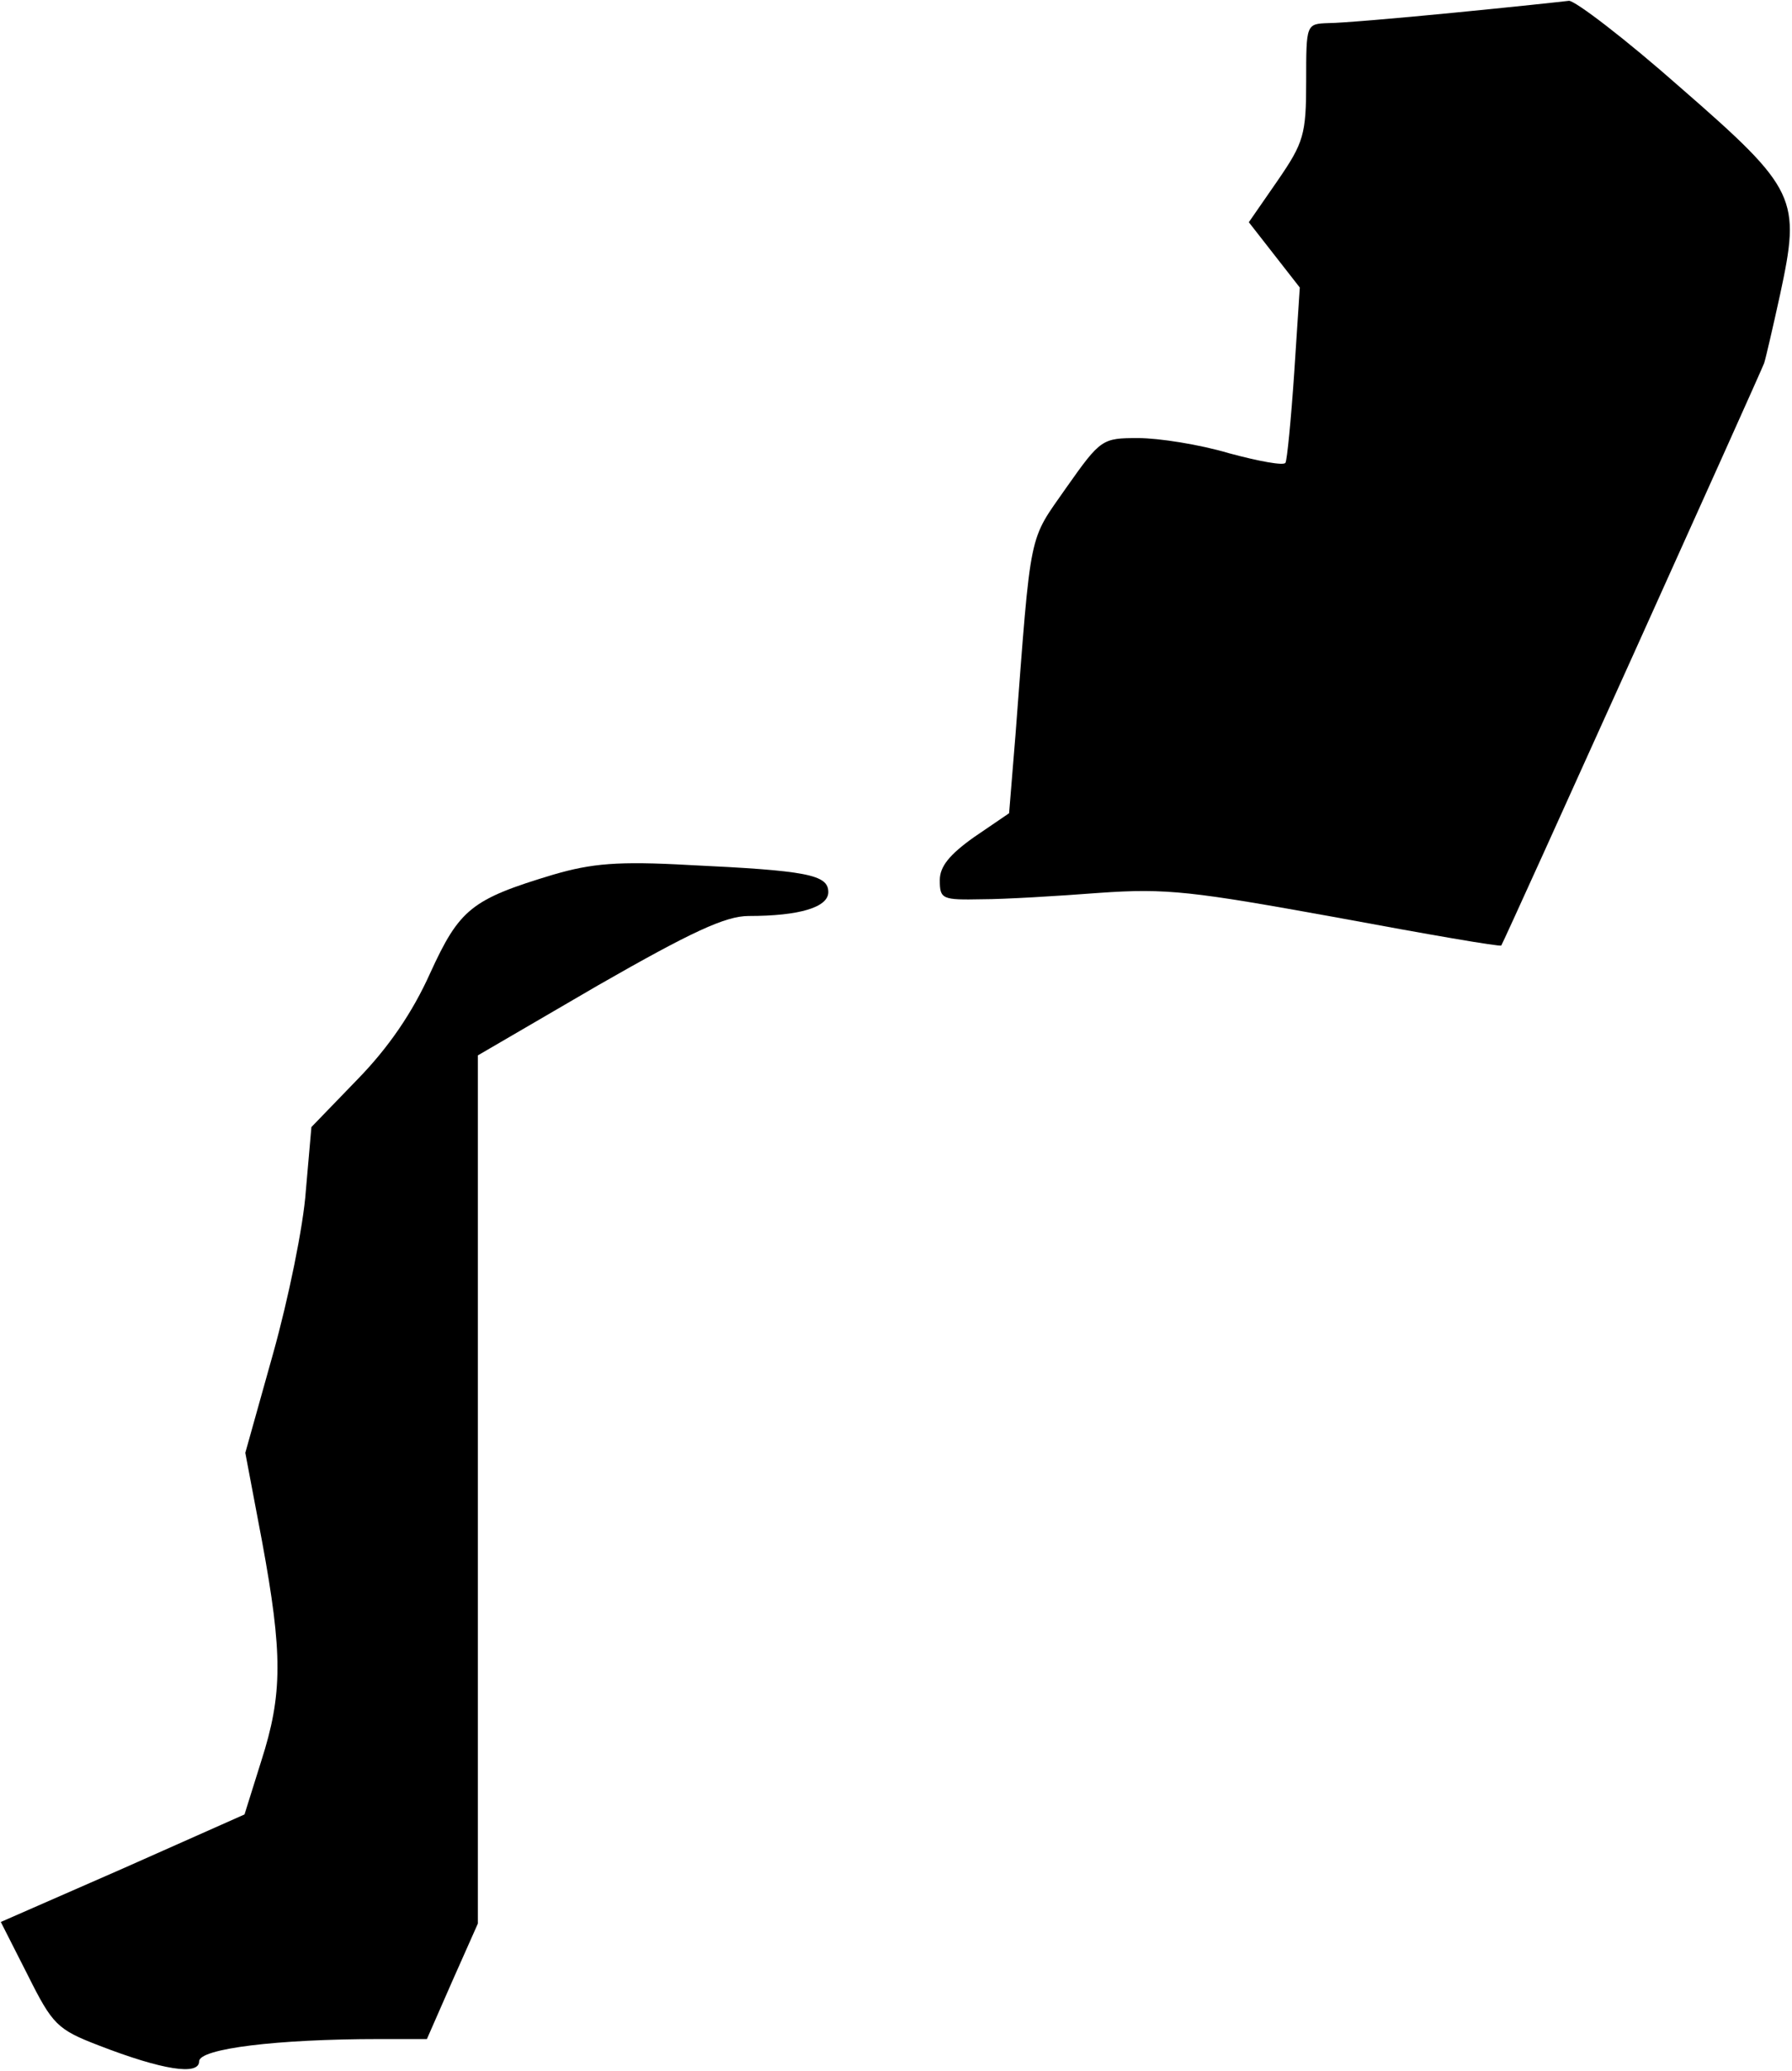 <?xml version="1.0" standalone="no"?>
<!DOCTYPE svg PUBLIC "-//W3C//DTD SVG 20010904//EN"
 "http://www.w3.org/TR/2001/REC-SVG-20010904/DTD/svg10.dtd">
<svg version="1.0" xmlns="http://www.w3.org/2000/svg"
 width="225pt" height="260pt" viewBox="0 0 225 260"
 preserveAspectRatio="xMidYMid meet">
<g transform="translate(0,260) scale(0.1,-0.1)"
fill="#000000" stroke="none">
<path fill="#000000" stroke="none" d="M1825 2584 c-71 -7 -142 -13 -157 -13
-28 -1 -28 -1 -28 -73 0 -67 -3 -77 -36 -125 l-36 -52 32 -41 32 -41 -7 -107
c-4 -59 -9 -110 -11 -113 -2 -4 -34 2 -71 12 -37 11 -88 19 -114 19 -45 0 -47
-1 -90 -62 -48 -69 -44 -48 -64 -311 l-8 -98 -44 -30 c-31 -22 -43 -37 -43
-54 0 -24 3 -25 53 -24 28 0 95 4 147 8 85 6 117 2 299 -31 113 -21 205 -37
206 -35 5 8 327 722 330 731 2 6 11 45 20 86 26 121 22 132 -125 260 -69 61
-132 109 -140 109 -8 -1 -73 -8 -145 -15z"/>
<path fill="#000000" stroke="none" d="M695 1502 c-103 -31 -118 -43 -155
-124 -22 -49 -52 -93 -91 -133 l-58 -60 -7 -80 c-3 -44 -22 -136 -41 -204
l-35 -125 21 -111 c26 -141 26 -192 -1 -276 l-21 -67 -153 -68 -153 -67 34
-67 c31 -62 37 -68 89 -88 80 -31 126 -38 126 -20 0 16 98 28 226 28 l60 0 32
73 32 72 0 545 0 545 151 88 c117 67 160 87 189 87 64 0 100 11 100 30 0 22
-27 27 -175 34 -89 5 -122 2 -170 -12z"/>
</g>
</svg>
